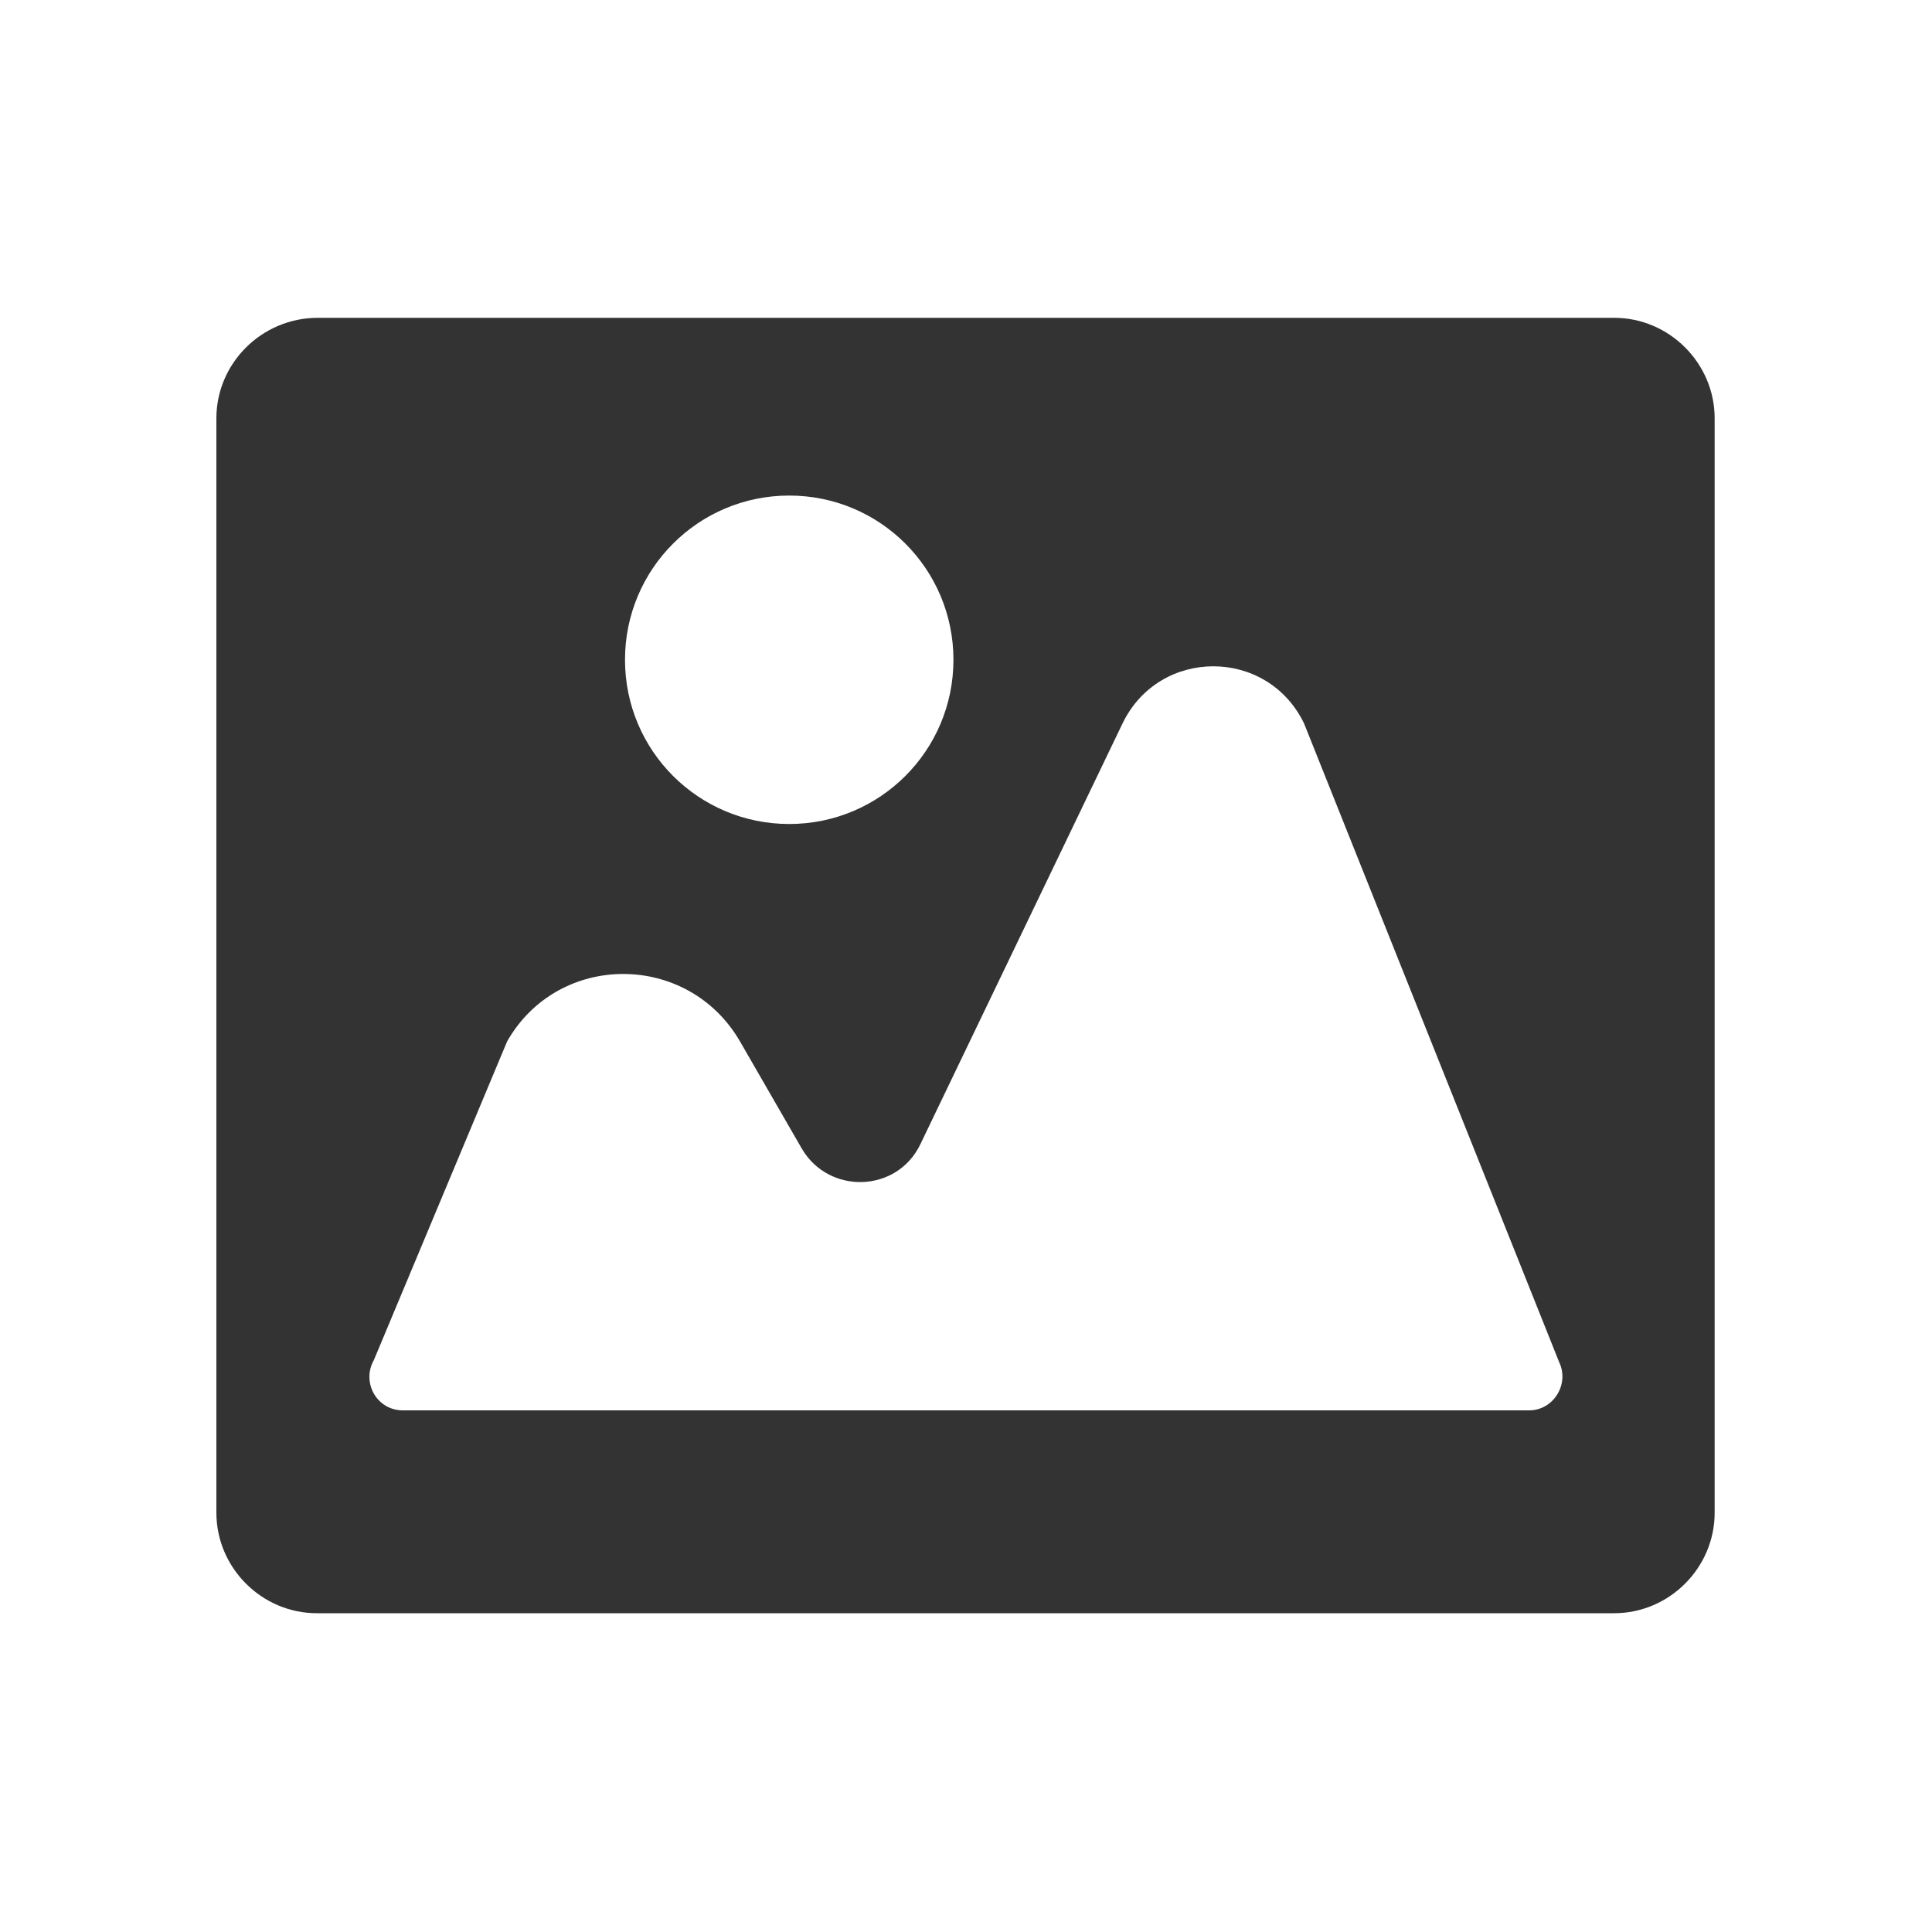 <?xml version="1.0" encoding="utf-8"?>
<!-- Generator: Adobe Illustrator 24.2.1, SVG Export Plug-In . SVG Version: 6.00 Build 0)  -->
<svg version="1.1" id="图层_2" xmlns="http://www.w3.org/2000/svg" xmlns:xlink="http://www.w3.org/1999/xlink" x="0px" y="0px"
	 viewBox="0 0 200 200" enable-background="new 0 0 200 200" xml:space="preserve">
<path fill="#333333" d="M22.4,43.3v113.3c0,5.7,4.7,10.4,10.4,10.4h134.3c5.7,0,10.4-4.7,10.4-10.4V43.3c0-5.7-4.7-10.4-10.4-10.4
	H32.9C27.1,32.9,22.4,37.6,22.4,43.3z M81.7,51.3c9.4,0,17,7.6,17,17s-7.6,17-17,17s-17-7.6-17-17S72.3,51.3,81.7,51.3z M158.3,146
	H41.7c-2.7,0-4.3-2.9-3-5.2l13.8-33c5.3-9.3,18.7-9.3,24.1,0l6.4,11.1c2.8,4.8,9.9,4.6,12.3-0.5l20.9-43.5c3.8-7.9,15-7.9,18.8,0
	l26.4,66.1C162.5,143.3,160.8,146,158.3,146L158.3,146z"/>
</svg>
